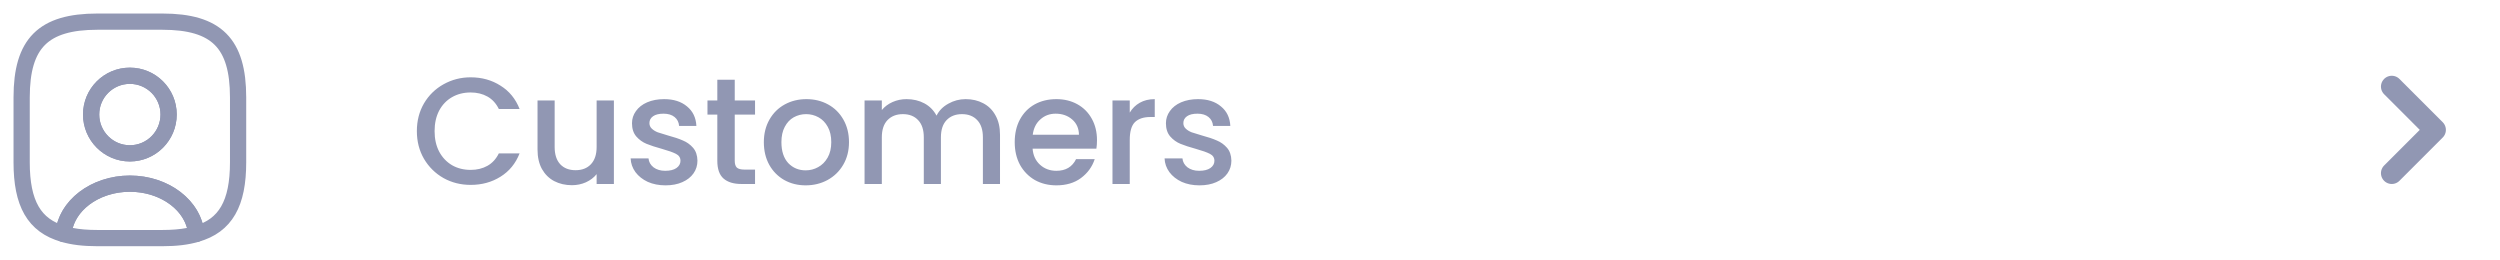 <svg width="231" height="24" viewBox="0 0 231 24" fill="none" xmlns="http://www.w3.org/2000/svg">
<path d="M15.001 22.75H9.001C7.681 22.75 6.581 22.62 5.651 22.34C5.311 22.24 5.091 21.91 5.111 21.56C5.361 18.57 8.391 16.22 12.001 16.22C15.611 16.22 18.631 18.56 18.891 21.56C18.921 21.92 18.701 22.24 18.351 22.34C17.421 22.62 16.321 22.75 15.001 22.75ZM6.721 21.06C7.381 21.19 8.131 21.25 9.001 21.25H15.001C15.871 21.25 16.621 21.19 17.281 21.06C16.751 19.14 14.561 17.72 12.001 17.72C9.441 17.72 7.251 19.14 6.721 21.06Z" fill="#9197B3"/>
<path d="M15 2H9C4 2 2 4 2 9V15C2 18.78 3.14 20.85 5.86 21.62C6.08 19.02 8.75 16.97 12 16.97C15.25 16.97 17.92 19.02 18.14 21.62C20.86 20.85 22 18.78 22 15V9C22 4 20 2 15 2ZM12 14.17C10.02 14.17 8.42 12.56 8.42 10.58C8.42 8.6 10.02 7 12 7C13.98 7 15.58 8.6 15.58 10.58C15.58 12.56 13.98 14.17 12 14.17Z" stroke="#9197B3" stroke-width="1.5" stroke-linecap="round" stroke-linejoin="round"/>
<path d="M12 14.92C9.61 14.92 7.67 12.97 7.67 10.58C7.67 8.19 9.61 6.25 12 6.25C14.39 6.25 16.33 8.19 16.33 10.58C16.33 12.97 14.39 14.92 12 14.92ZM12 7.75C10.44 7.75 9.17 9.02 9.17 10.58C9.17 12.15 10.44 13.42 12 13.42C13.56 13.42 14.83 12.15 14.83 10.58C14.83 9.02 13.56 7.75 12 7.75Z" fill="#9197B3"/>
<path d="M38.518 12.114C38.518 11.162 38.737 10.308 39.176 9.552C39.624 8.796 40.226 8.208 40.982 7.788C41.747 7.359 42.583 7.144 43.488 7.144C44.524 7.144 45.443 7.401 46.246 7.914C47.058 8.418 47.646 9.137 48.01 10.07H46.092C45.84 9.557 45.49 9.174 45.042 8.922C44.594 8.67 44.076 8.544 43.488 8.544C42.844 8.544 42.27 8.689 41.766 8.978C41.262 9.267 40.865 9.683 40.576 10.224C40.296 10.765 40.156 11.395 40.156 12.114C40.156 12.833 40.296 13.463 40.576 14.004C40.865 14.545 41.262 14.965 41.766 15.264C42.27 15.553 42.844 15.698 43.488 15.698C44.076 15.698 44.594 15.572 45.042 15.32C45.49 15.068 45.84 14.685 46.092 14.172H48.01C47.646 15.105 47.058 15.824 46.246 16.328C45.443 16.832 44.524 17.084 43.488 17.084C42.573 17.084 41.738 16.874 40.982 16.454C40.226 16.025 39.624 15.432 39.176 14.676C38.737 13.92 38.518 13.066 38.518 12.114ZM56.724 9.286V17H55.128V16.09C54.876 16.407 54.545 16.659 54.134 16.846C53.733 17.023 53.303 17.112 52.846 17.112C52.239 17.112 51.694 16.986 51.208 16.734C50.732 16.482 50.354 16.109 50.074 15.614C49.803 15.119 49.668 14.522 49.668 13.822V9.286H51.25V13.584C51.25 14.275 51.423 14.807 51.768 15.18C52.114 15.544 52.585 15.726 53.182 15.726C53.779 15.726 54.251 15.544 54.596 15.18C54.951 14.807 55.128 14.275 55.128 13.584V9.286H56.724ZM61.49 17.126C60.883 17.126 60.337 17.019 59.852 16.804C59.376 16.58 58.998 16.281 58.718 15.908C58.438 15.525 58.289 15.101 58.27 14.634H59.922C59.95 14.961 60.104 15.236 60.384 15.46C60.673 15.675 61.033 15.782 61.462 15.782C61.91 15.782 62.255 15.698 62.498 15.53C62.75 15.353 62.876 15.129 62.876 14.858C62.876 14.569 62.736 14.354 62.456 14.214C62.185 14.074 61.751 13.92 61.154 13.752C60.575 13.593 60.104 13.439 59.74 13.29C59.376 13.141 59.059 12.912 58.788 12.604C58.527 12.296 58.396 11.89 58.396 11.386C58.396 10.975 58.517 10.602 58.76 10.266C59.003 9.921 59.348 9.65 59.796 9.454C60.253 9.258 60.776 9.16 61.364 9.16C62.241 9.16 62.946 9.384 63.478 9.832C64.019 10.271 64.309 10.873 64.346 11.638H62.75C62.722 11.293 62.582 11.017 62.33 10.812C62.078 10.607 61.737 10.504 61.308 10.504C60.888 10.504 60.566 10.583 60.342 10.742C60.118 10.901 60.006 11.111 60.006 11.372C60.006 11.577 60.081 11.75 60.23 11.89C60.379 12.03 60.561 12.142 60.776 12.226C60.991 12.301 61.308 12.399 61.728 12.52C62.288 12.669 62.745 12.823 63.1 12.982C63.464 13.131 63.777 13.355 64.038 13.654C64.299 13.953 64.435 14.349 64.444 14.844C64.444 15.283 64.323 15.675 64.08 16.02C63.837 16.365 63.492 16.636 63.044 16.832C62.605 17.028 62.087 17.126 61.49 17.126ZM67.89 10.588V14.858C67.89 15.147 67.956 15.357 68.086 15.488C68.226 15.609 68.46 15.67 68.786 15.67H69.766V17H68.506C67.788 17 67.237 16.832 66.854 16.496C66.472 16.16 66.28 15.614 66.28 14.858V10.588H65.37V9.286H66.28V7.368H67.89V9.286H69.766V10.588H67.89ZM74.443 17.126C73.715 17.126 73.057 16.963 72.469 16.636C71.881 16.3 71.419 15.833 71.083 15.236C70.747 14.629 70.579 13.929 70.579 13.136C70.579 12.352 70.752 11.657 71.097 11.05C71.443 10.443 71.914 9.977 72.511 9.65C73.109 9.323 73.776 9.16 74.513 9.16C75.251 9.16 75.918 9.323 76.515 9.65C77.113 9.977 77.584 10.443 77.929 11.05C78.275 11.657 78.447 12.352 78.447 13.136C78.447 13.92 78.27 14.615 77.915 15.222C77.561 15.829 77.075 16.3 76.459 16.636C75.853 16.963 75.181 17.126 74.443 17.126ZM74.443 15.74C74.854 15.74 75.237 15.642 75.591 15.446C75.955 15.25 76.249 14.956 76.473 14.564C76.697 14.172 76.809 13.696 76.809 13.136C76.809 12.576 76.702 12.105 76.487 11.722C76.273 11.33 75.988 11.036 75.633 10.84C75.279 10.644 74.896 10.546 74.485 10.546C74.075 10.546 73.692 10.644 73.337 10.84C72.992 11.036 72.717 11.33 72.511 11.722C72.306 12.105 72.203 12.576 72.203 13.136C72.203 13.967 72.413 14.611 72.833 15.068C73.263 15.516 73.799 15.74 74.443 15.74ZM89.223 9.16C89.83 9.16 90.371 9.286 90.847 9.538C91.332 9.79 91.71 10.163 91.981 10.658C92.261 11.153 92.401 11.75 92.401 12.45V17H90.819V12.688C90.819 11.997 90.647 11.47 90.301 11.106C89.956 10.733 89.484 10.546 88.887 10.546C88.29 10.546 87.814 10.733 87.459 11.106C87.114 11.47 86.941 11.997 86.941 12.688V17H85.359V12.688C85.359 11.997 85.186 11.47 84.841 11.106C84.496 10.733 84.025 10.546 83.427 10.546C82.83 10.546 82.354 10.733 81.999 11.106C81.654 11.47 81.481 11.997 81.481 12.688V17H79.885V9.286H81.481V10.168C81.743 9.851 82.074 9.603 82.475 9.426C82.876 9.249 83.306 9.16 83.763 9.16C84.379 9.16 84.93 9.291 85.415 9.552C85.9 9.813 86.274 10.191 86.535 10.686C86.769 10.219 87.132 9.851 87.627 9.58C88.122 9.3 88.654 9.16 89.223 9.16ZM101.362 12.954C101.362 13.243 101.343 13.505 101.306 13.738H95.412C95.459 14.354 95.687 14.849 96.098 15.222C96.509 15.595 97.013 15.782 97.61 15.782C98.469 15.782 99.075 15.423 99.43 14.704H101.152C100.919 15.413 100.494 15.997 99.878 16.454C99.271 16.902 98.515 17.126 97.61 17.126C96.873 17.126 96.21 16.963 95.622 16.636C95.043 16.3 94.586 15.833 94.25 15.236C93.923 14.629 93.76 13.929 93.76 13.136C93.76 12.343 93.919 11.647 94.236 11.05C94.563 10.443 95.015 9.977 95.594 9.65C96.182 9.323 96.854 9.16 97.61 9.16C98.338 9.16 98.987 9.319 99.556 9.636C100.125 9.953 100.569 10.401 100.886 10.98C101.203 11.549 101.362 12.207 101.362 12.954ZM99.696 12.45C99.687 11.862 99.477 11.391 99.066 11.036C98.655 10.681 98.147 10.504 97.54 10.504C96.989 10.504 96.518 10.681 96.126 11.036C95.734 11.381 95.501 11.853 95.426 12.45H99.696ZM104.389 10.406C104.622 10.014 104.93 9.711 105.313 9.496C105.705 9.272 106.167 9.16 106.699 9.16V10.812H106.293C105.667 10.812 105.191 10.971 104.865 11.288C104.547 11.605 104.389 12.156 104.389 12.94V17H102.793V9.286H104.389V10.406ZM110.826 17.126C110.219 17.126 109.673 17.019 109.188 16.804C108.712 16.58 108.334 16.281 108.054 15.908C107.774 15.525 107.624 15.101 107.606 14.634H109.258C109.286 14.961 109.44 15.236 109.72 15.46C110.009 15.675 110.368 15.782 110.798 15.782C111.246 15.782 111.591 15.698 111.834 15.53C112.086 15.353 112.212 15.129 112.212 14.858C112.212 14.569 112.072 14.354 111.792 14.214C111.521 14.074 111.087 13.92 110.49 13.752C109.911 13.593 109.44 13.439 109.076 13.29C108.712 13.141 108.394 12.912 108.124 12.604C107.862 12.296 107.732 11.89 107.732 11.386C107.732 10.975 107.853 10.602 108.096 10.266C108.338 9.921 108.684 9.65 109.132 9.454C109.589 9.258 110.112 9.16 110.7 9.16C111.577 9.16 112.282 9.384 112.814 9.832C113.355 10.271 113.644 10.873 113.682 11.638H112.086C112.058 11.293 111.918 11.017 111.666 10.812C111.414 10.607 111.073 10.504 110.644 10.504C110.224 10.504 109.902 10.583 109.678 10.742C109.454 10.901 109.342 11.111 109.342 11.372C109.342 11.577 109.416 11.75 109.566 11.89C109.715 12.03 109.897 12.142 110.112 12.226C110.326 12.301 110.644 12.399 111.064 12.52C111.624 12.669 112.081 12.823 112.436 12.982C112.8 13.131 113.112 13.355 113.374 13.654C113.635 13.953 113.77 14.349 113.78 14.844C113.78 15.283 113.658 15.675 113.416 16.02C113.173 16.365 112.828 16.636 112.38 16.832C111.941 17.028 111.423 17.126 110.826 17.126Z" fill="#9197B3"/>
<path d="M221 16L225 12L221 8" stroke="#9197B3" stroke-width="2" stroke-linecap="round" stroke-linejoin="round"/>
</svg>
